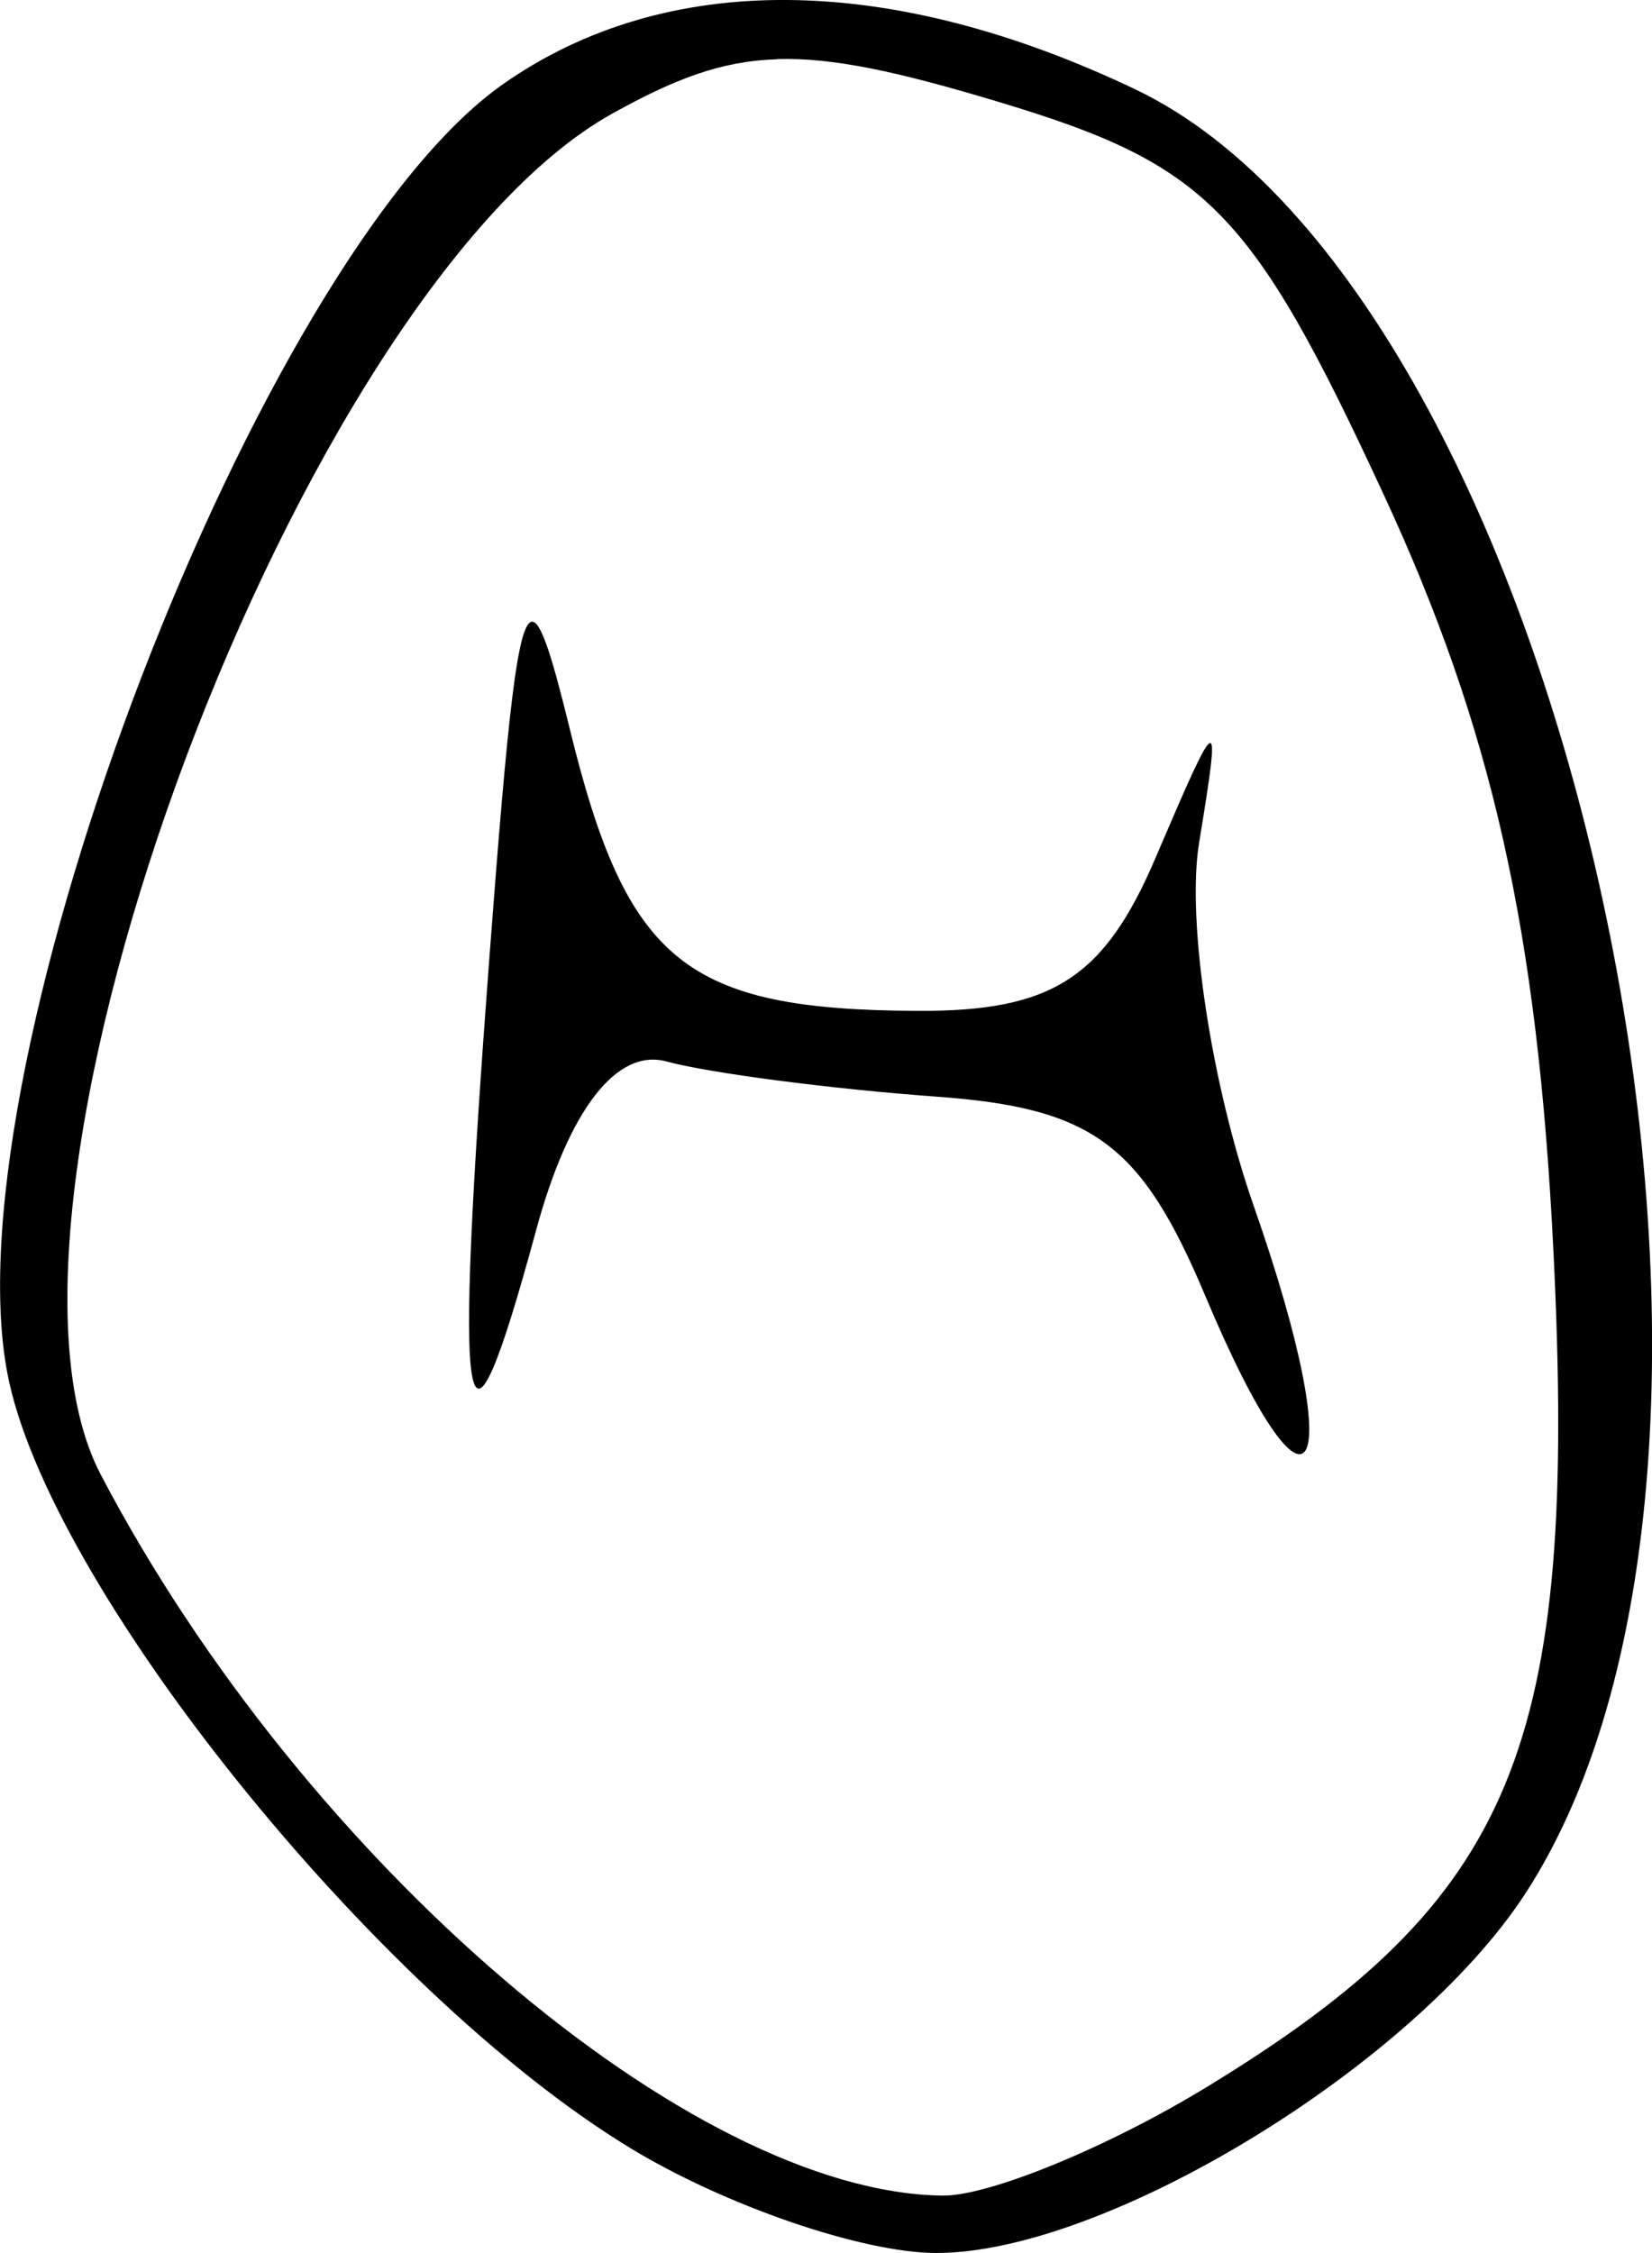<?xml version="1.0" encoding="UTF-8" standalone="no"?>
<!-- Created with Inkscape (http://www.inkscape.org/) -->

<svg
   width="7.748mm"
   height="10.563mm"
   viewBox="0 0 7.748 10.563"
   version="1.1"
   id="svg13318"
   xml:space="preserve"
   xmlns="http://www.w3.org/2000/svg"
   xmlns:svg="http://www.w3.org/2000/svg"><defs
     id="defs13315" /><g
     id="layer1"
     transform="translate(-116.947,-89.708)"><path
       id="tooth12"
       style="fill:#000000;stroke-width:0.265"
       d="m 120.642,89.708 c -0.501,-0.004 -0.954,0.127 -1.335,0.394 -1.143,0.801 -2.6,4.584 -2.326,6.041 0.186,0.992 1.721,2.903 2.917,3.632 0.445,0.272 1.094,0.495 1.44,0.495 0.793,0.001 2.232,-0.875 2.759,-1.679 1.377,-2.101 0.214,-7.491 -1.825,-8.464 -0.577,-0.275 -1.128,-0.415 -1.629,-0.419 z m -0.051,0.277 c 0.263,-0.008 0.568,0.059 1.034,0.199 0.984,0.295 1.191,0.504 1.809,1.837 0.512,1.103 0.725,2.051 0.799,3.558 0.114,2.321 -0.18,3.031 -1.623,3.911 -0.465,0.284 -1.025,0.514 -1.243,0.511 -1.181,-0.015 -2.998,-1.57 -3.947,-3.379 -0.671,-1.279 0.939,-5.566 2.396,-6.38 0.293,-0.163 0.512,-0.248 0.774,-0.256 z m -1.144,2.638 c -0.073,-0.017 -0.119,0.443 -0.204,1.564 -0.171,2.266 -0.123,2.546 0.219,1.286 0.153,-0.562 0.377,-0.852 0.61,-0.789 0.203,0.055 0.773,0.129 1.266,0.165 0.735,0.053 0.962,0.222 1.261,0.932 0.502,1.195 0.681,0.874 0.23,-0.414 -0.202,-0.576 -0.318,-1.346 -0.258,-1.709 0.104,-0.634 0.096,-0.631 -0.202,0.066 -0.242,0.569 -0.486,0.726 -1.119,0.723 -1.088,-0.005 -1.363,-0.228 -1.63,-1.319 -0.077,-0.314 -0.13,-0.495 -0.173,-0.505 z" /></g></svg>
